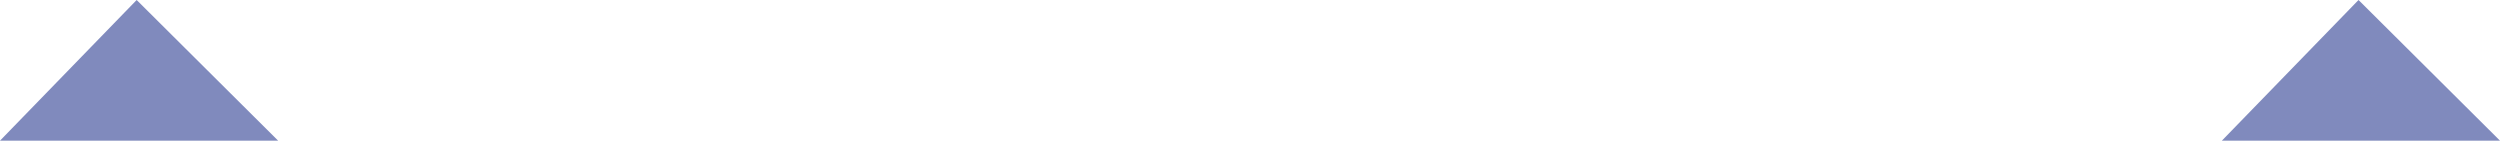 <?xml version="1.0" encoding="UTF-8" standalone="no"?>
<svg xmlns:xlink="http://www.w3.org/1999/xlink" height="17.5px" width="311.0px" xmlns="http://www.w3.org/2000/svg">
  <g transform="matrix(1.0, 0.0, 0.0, 1.0, 155.5, 30.75)">
    <path d="M120.9 -13.25 L137.9 -30.75 155.5 -13.25 120.9 -13.25 M-155.5 -13.25 L-138.5 -30.75 -120.9 -13.25 -155.5 -13.25" fill="#6f7ab4" fill-opacity="0.878" fill-rule="evenodd" stroke="none"/>
  </g>
</svg>
